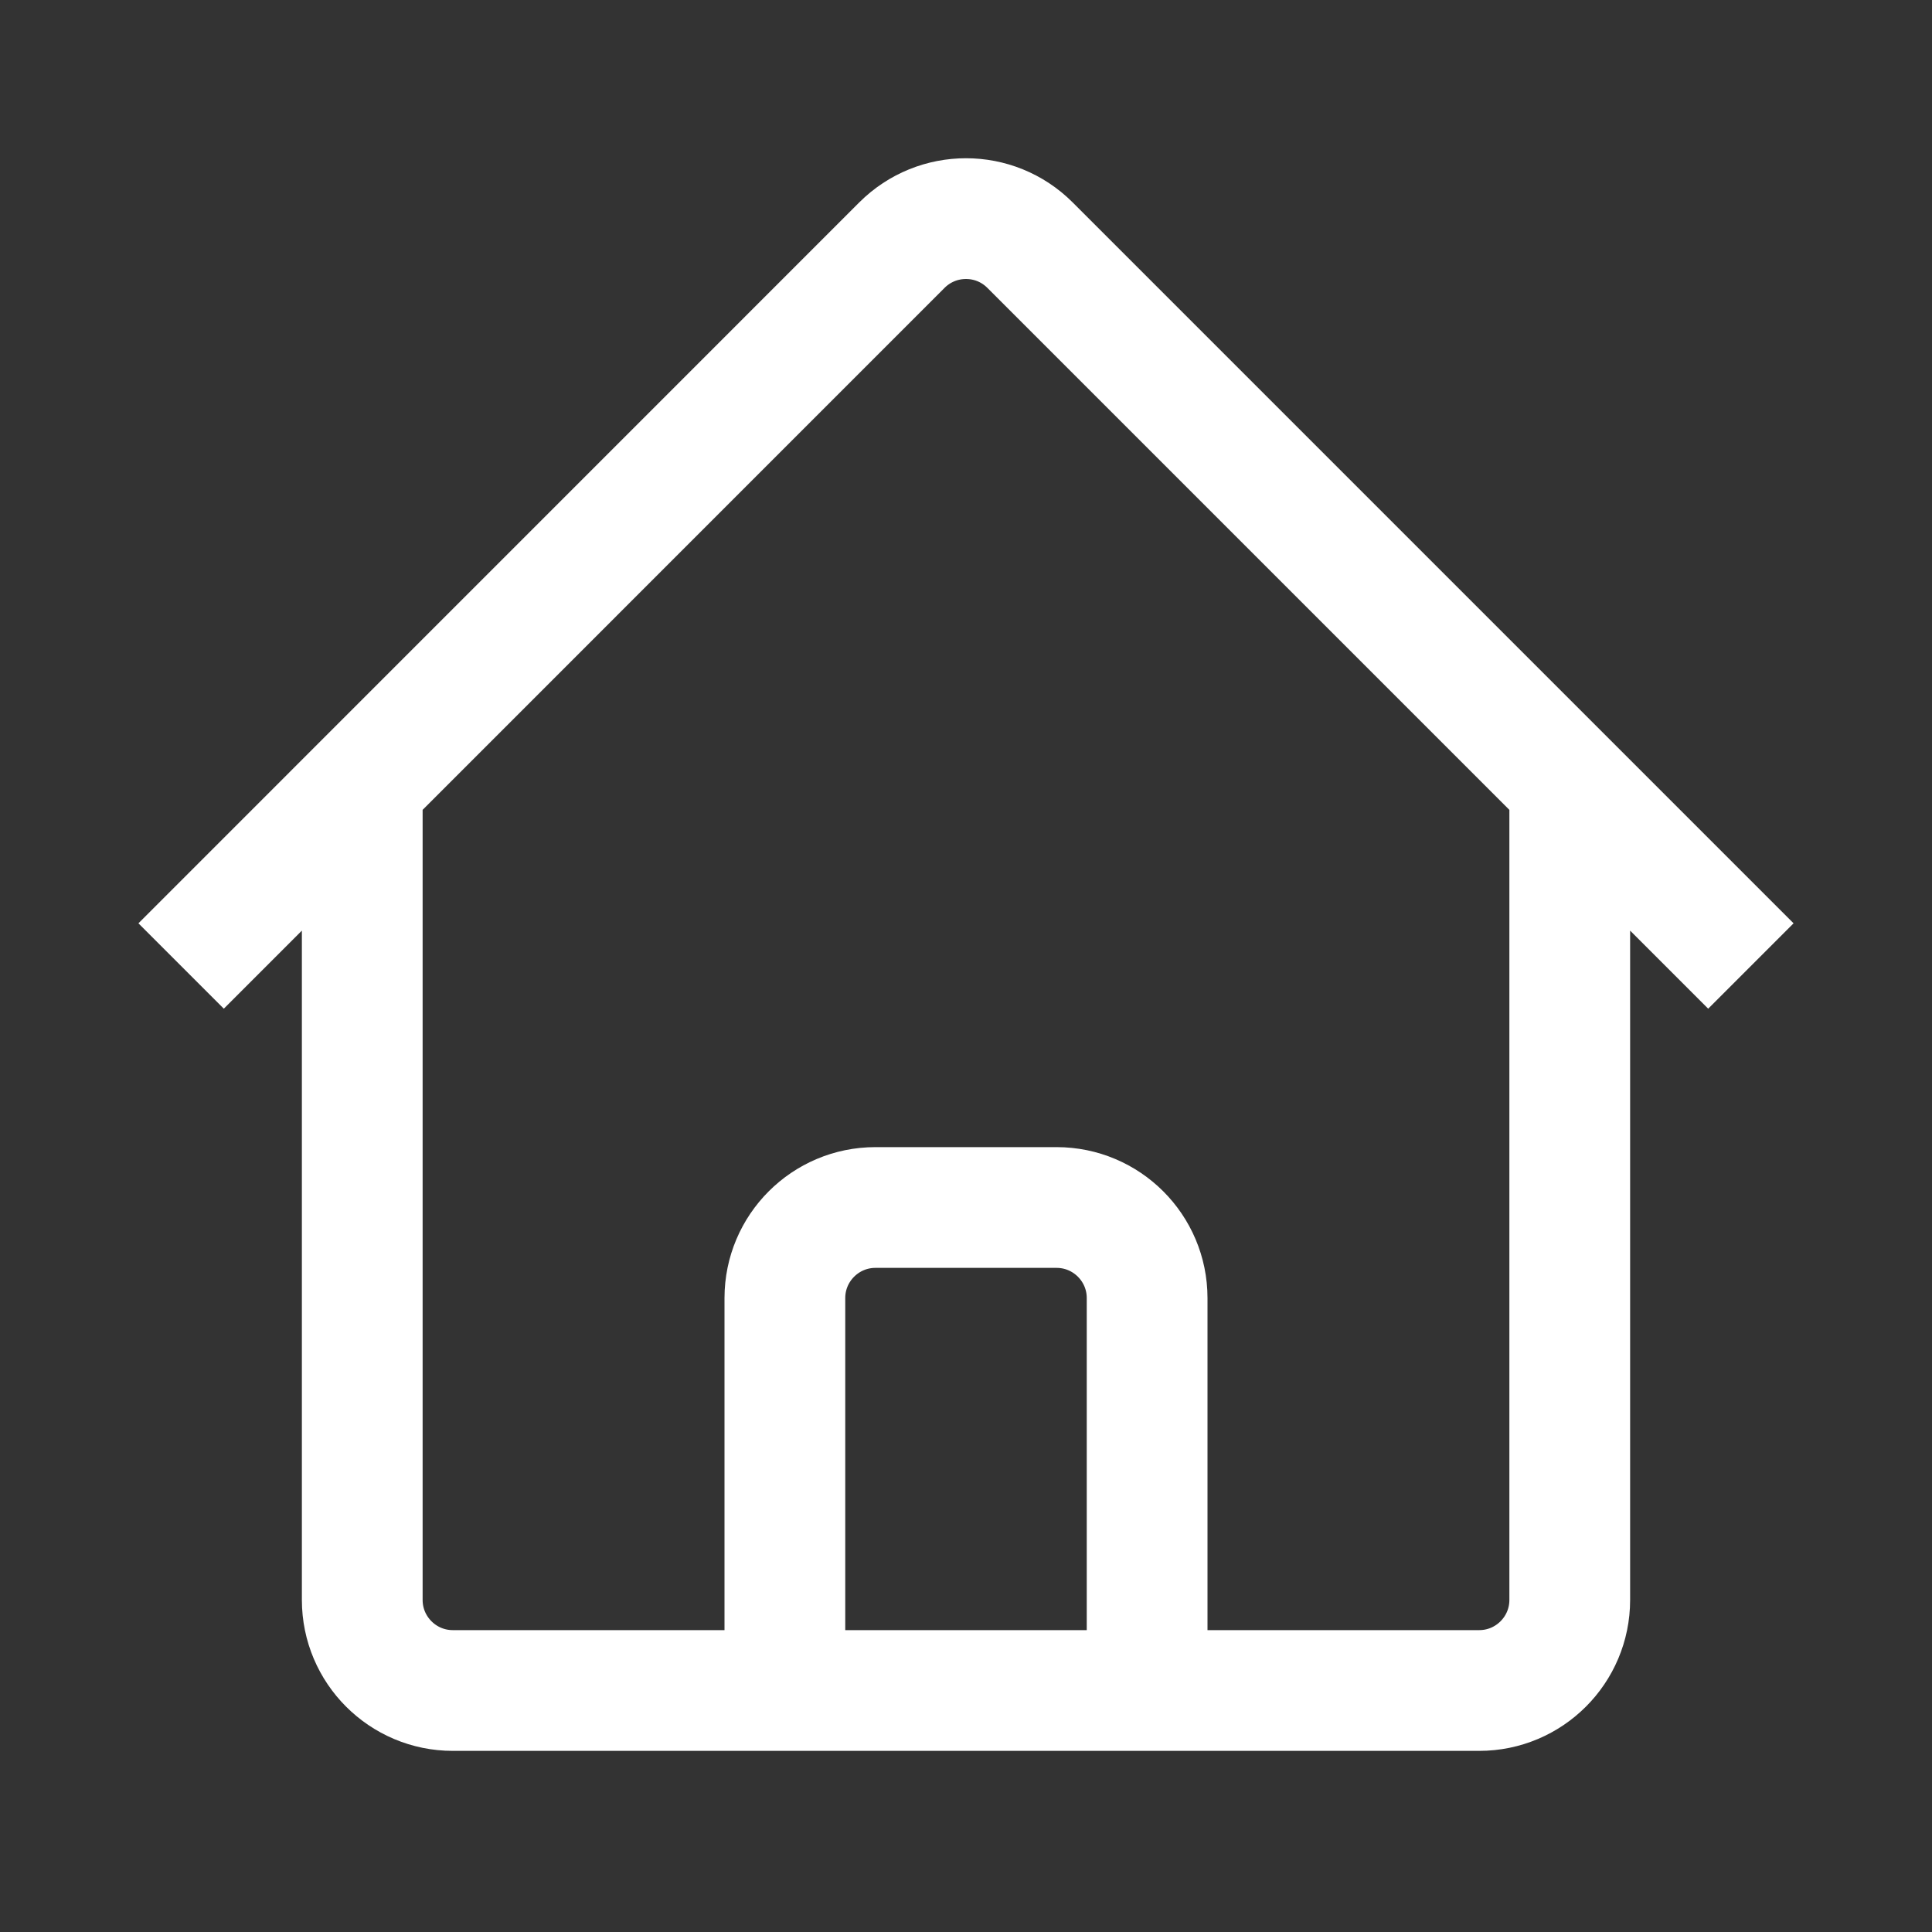 <svg xmlns="http://www.w3.org/2000/svg" fill="none" viewBox="0 0 24 24" stroke-width="1.5" stroke="White">
<rect x="0" y="0" width="24" height="24" fill="#333333" stroke="none"/>
<path d="m2.25 12 8.954-8.955c.44-.439 1.152-.439 1.591 0L21.75 12M4.5 9.75v10.125c0 .621.504 1.125 1.125 1.125H9.75v-4.875c0-.621.504-1.125 1.125-1.125h2.25c.621 0 1.125.504 1.125 1.125V21h4.125c.621 0 1.125-.504 1.125-1.125V9.75M8.25 21h8.25" />
        </svg>
